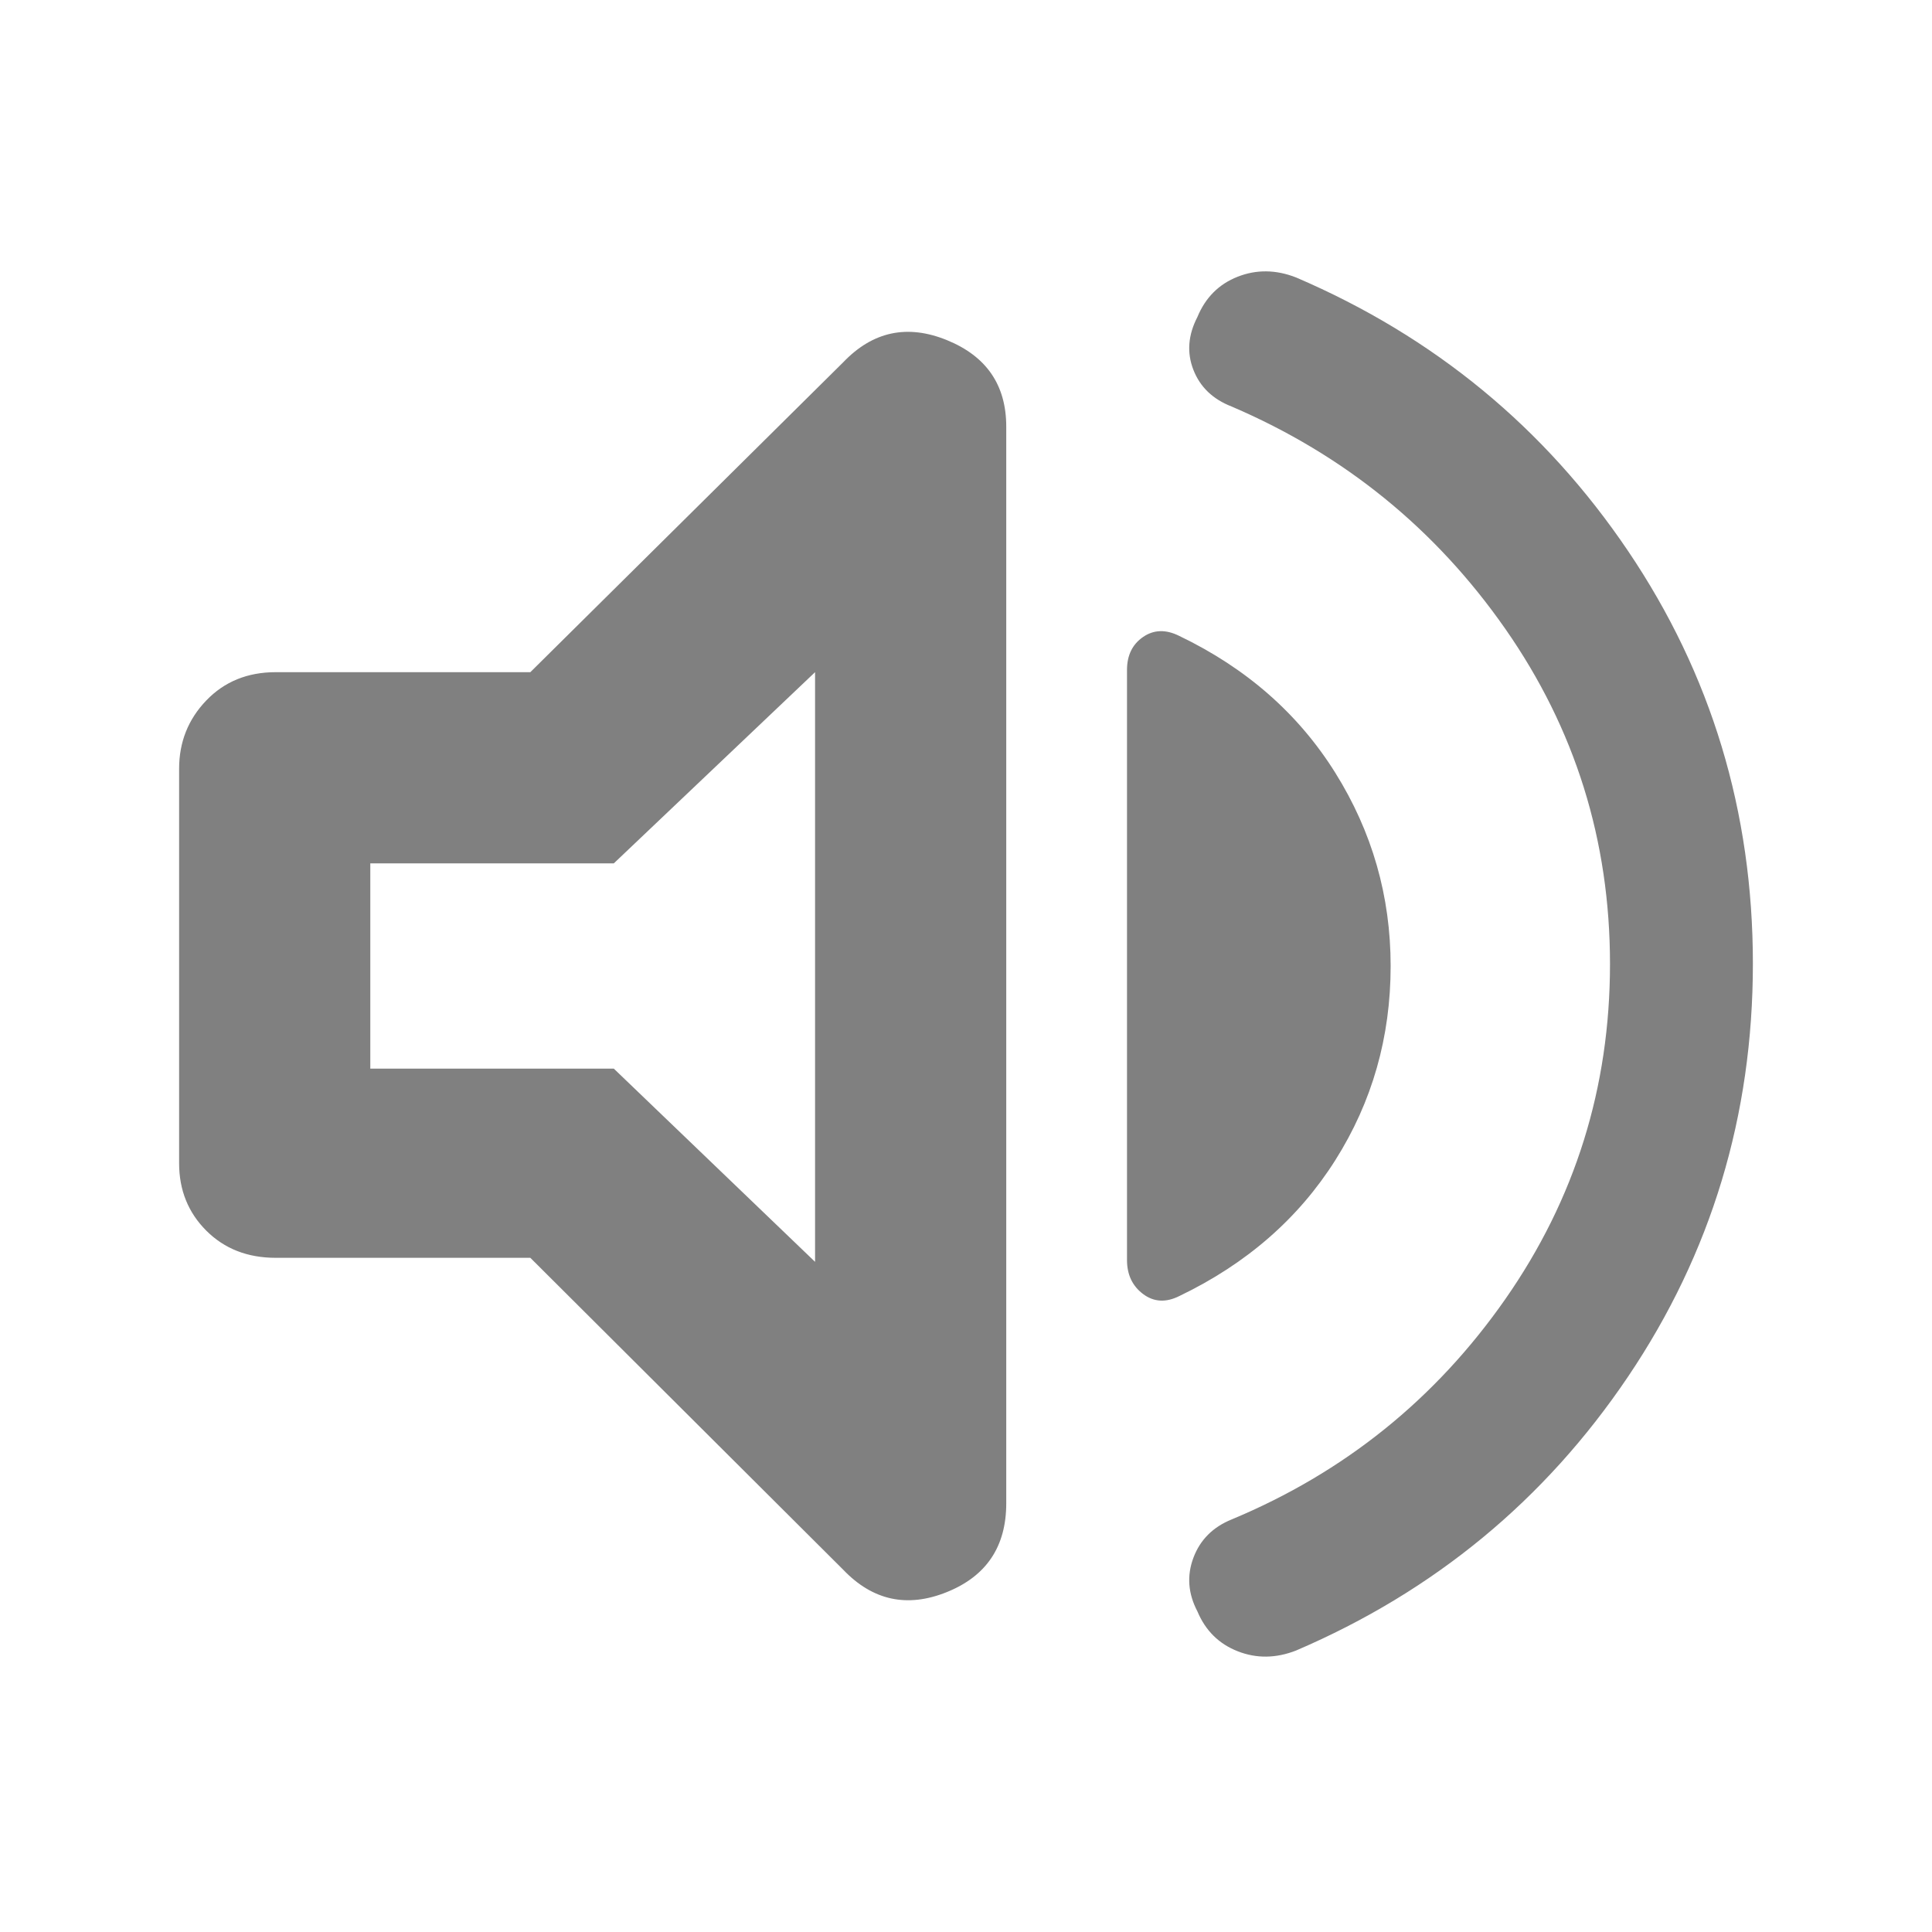 <svg fill="grey" xmlns="http://www.w3.org/2000/svg" height="48" viewBox="0 -960 960 960" width="48"><path d="M800-481q0-92-52-166.5T612-758q-14-5.42-19-18.21-5-12.79 2-26.31 6-14.48 20-19.98t29 .36Q747-778 809-686.18q62 91.83 62 205Q871-368 809-276T644-139.86q-15 5.86-29 .36t-20-19.78q-7-13.33-2-26.68T612-205q84-35 136-109.5T800-481ZM263.52-335H137q-21 0-34.5-13.5T89-382v-196q0-19.88 13.5-33.94Q116-626 137-626h126.52L419-780q22-23 51.5-11t29.5 43v535q0 32.19-29.5 44.09Q441-157 419-180L263.52-335ZM691-480q0 53-27.5 96.5T586-316q-10 5-18-1t-8-16.91v-293.18q0-10.91 8-16.41t18-.5q50 24 77.5 68t27.5 96ZM405-626l-100 95H184v102h121l100 96v-293ZM292-480Z"/></svg>